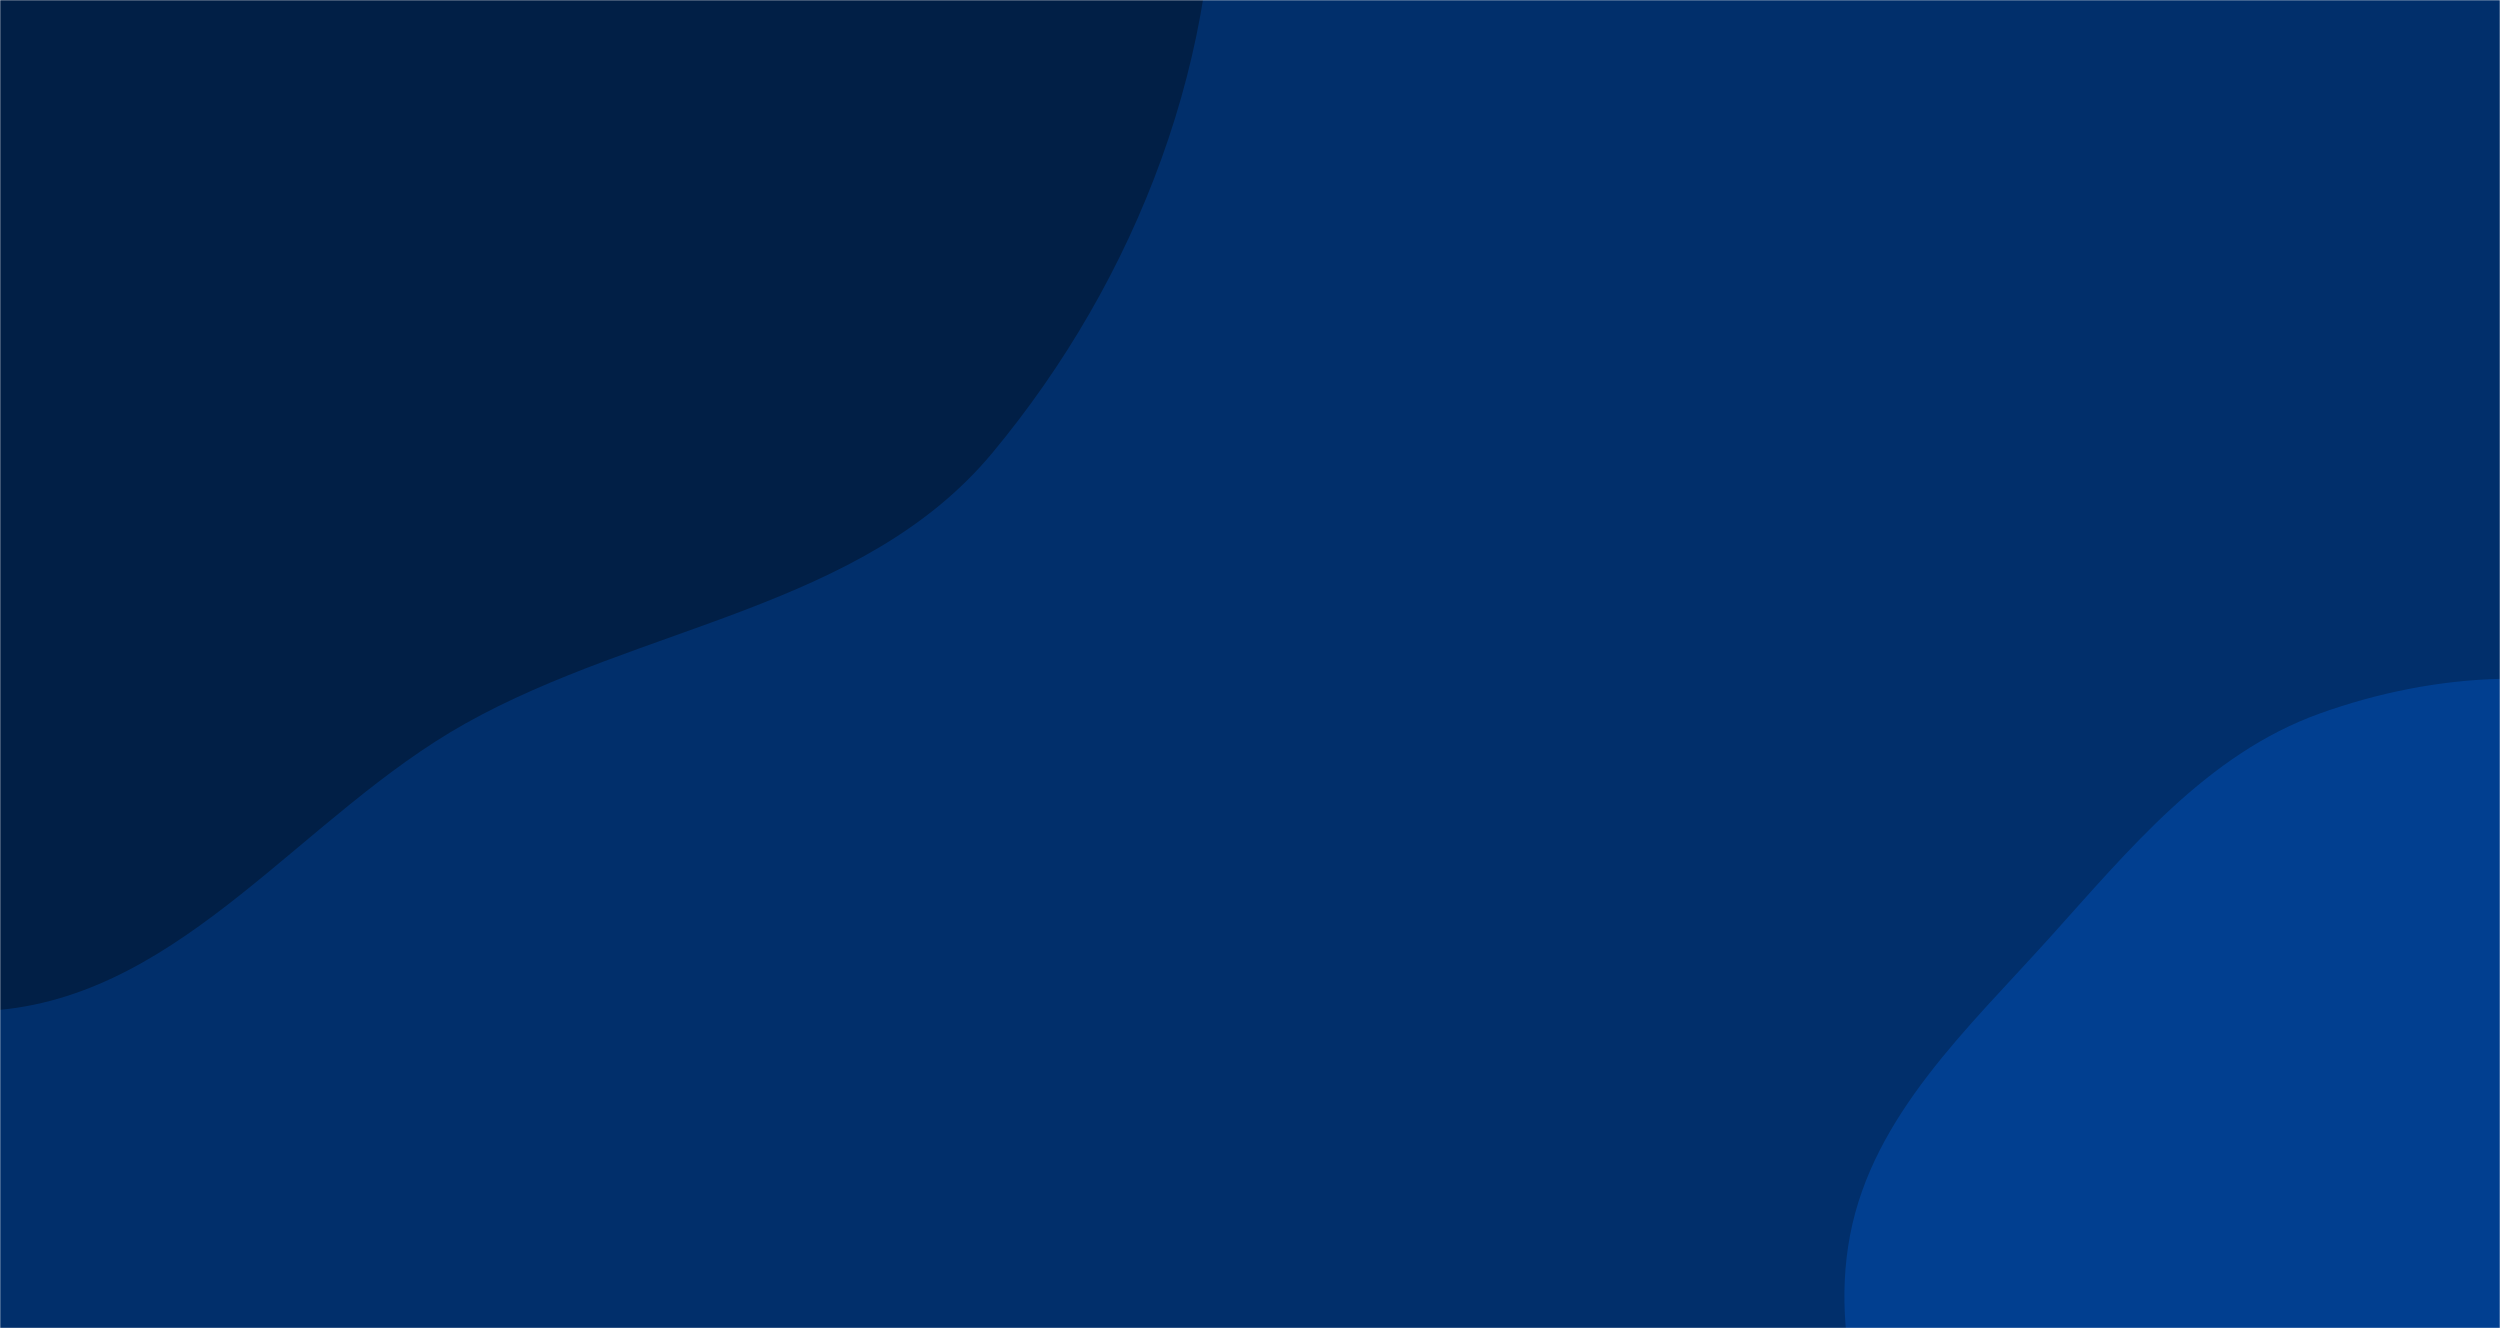 <svg xmlns="http://www.w3.org/2000/svg" version="1.1" xmlns:xlink="http://www.w3.org/1999/xlink" xmlns:svgjs="http://svgjs.dev/svgjs" width="1280" height="680" preserveAspectRatio="none" viewBox="0 0 1280 680"><g mask="url(&quot;#SvgjsMask1149&quot;)" fill="none"><rect width="1280" height="680" x="0" y="0" fill="rgba(1, 47, 107, 1)"></rect><path d="M0,517.048C94.685,507.922,155.165,417.073,238.121,370.523C328.126,320.018,441.963,311.313,507.994,231.993C582.116,142.954,627.337,26.404,620.88,-89.269C614.191,-209.099,564.83,-332.849,472.204,-409.167C383.327,-482.396,256.167,-468.308,142.054,-483.791C45.324,-496.915,-49.402,-513.927,-144.72,-492.87C-245.012,-470.715,-347.028,-436.571,-416.042,-360.503C-485.727,-283.696,-514.756,-178.611,-523.587,-75.28C-532.091,24.228,-510.615,123.513,-464.998,212.358C-420.748,298.541,-350.601,366.359,-269.568,419.456C-187.983,472.914,-97.089,526.406,0,517.048" fill="#011f46"></path><path d="M1280 1026.768C1348.856 1027.125 1422.65 1029.213 1478.936 989.55 1534.506 950.391 1549.477 877.793 1578.589 816.361 1608.165 753.948 1668.199 693.537 1650.897 626.673 1633.434 559.188 1545.748 541.506 1495.079 493.633 1450.997 451.983 1428.777 387.278 1372.807 363.927 1314.655 339.666 1246.91 344.048 1187.613 365.358 1130.079 386.034 1090.29 434.735 1049.373 480.16 1007.679 526.447 959.066 570.99 947.283 632.162 935.286 694.446 962.38 755.47 984.922 814.758 1008.903 877.832 1027.584 948.122 1082.385 987.496 1138.054 1027.494 1211.453 1026.413 1280 1026.768" fill="#013f90"></path></g><defs><mask id="SvgjsMask1149"><rect width="1280" height="680" fill="#ffffff"></rect></mask></defs></svg>